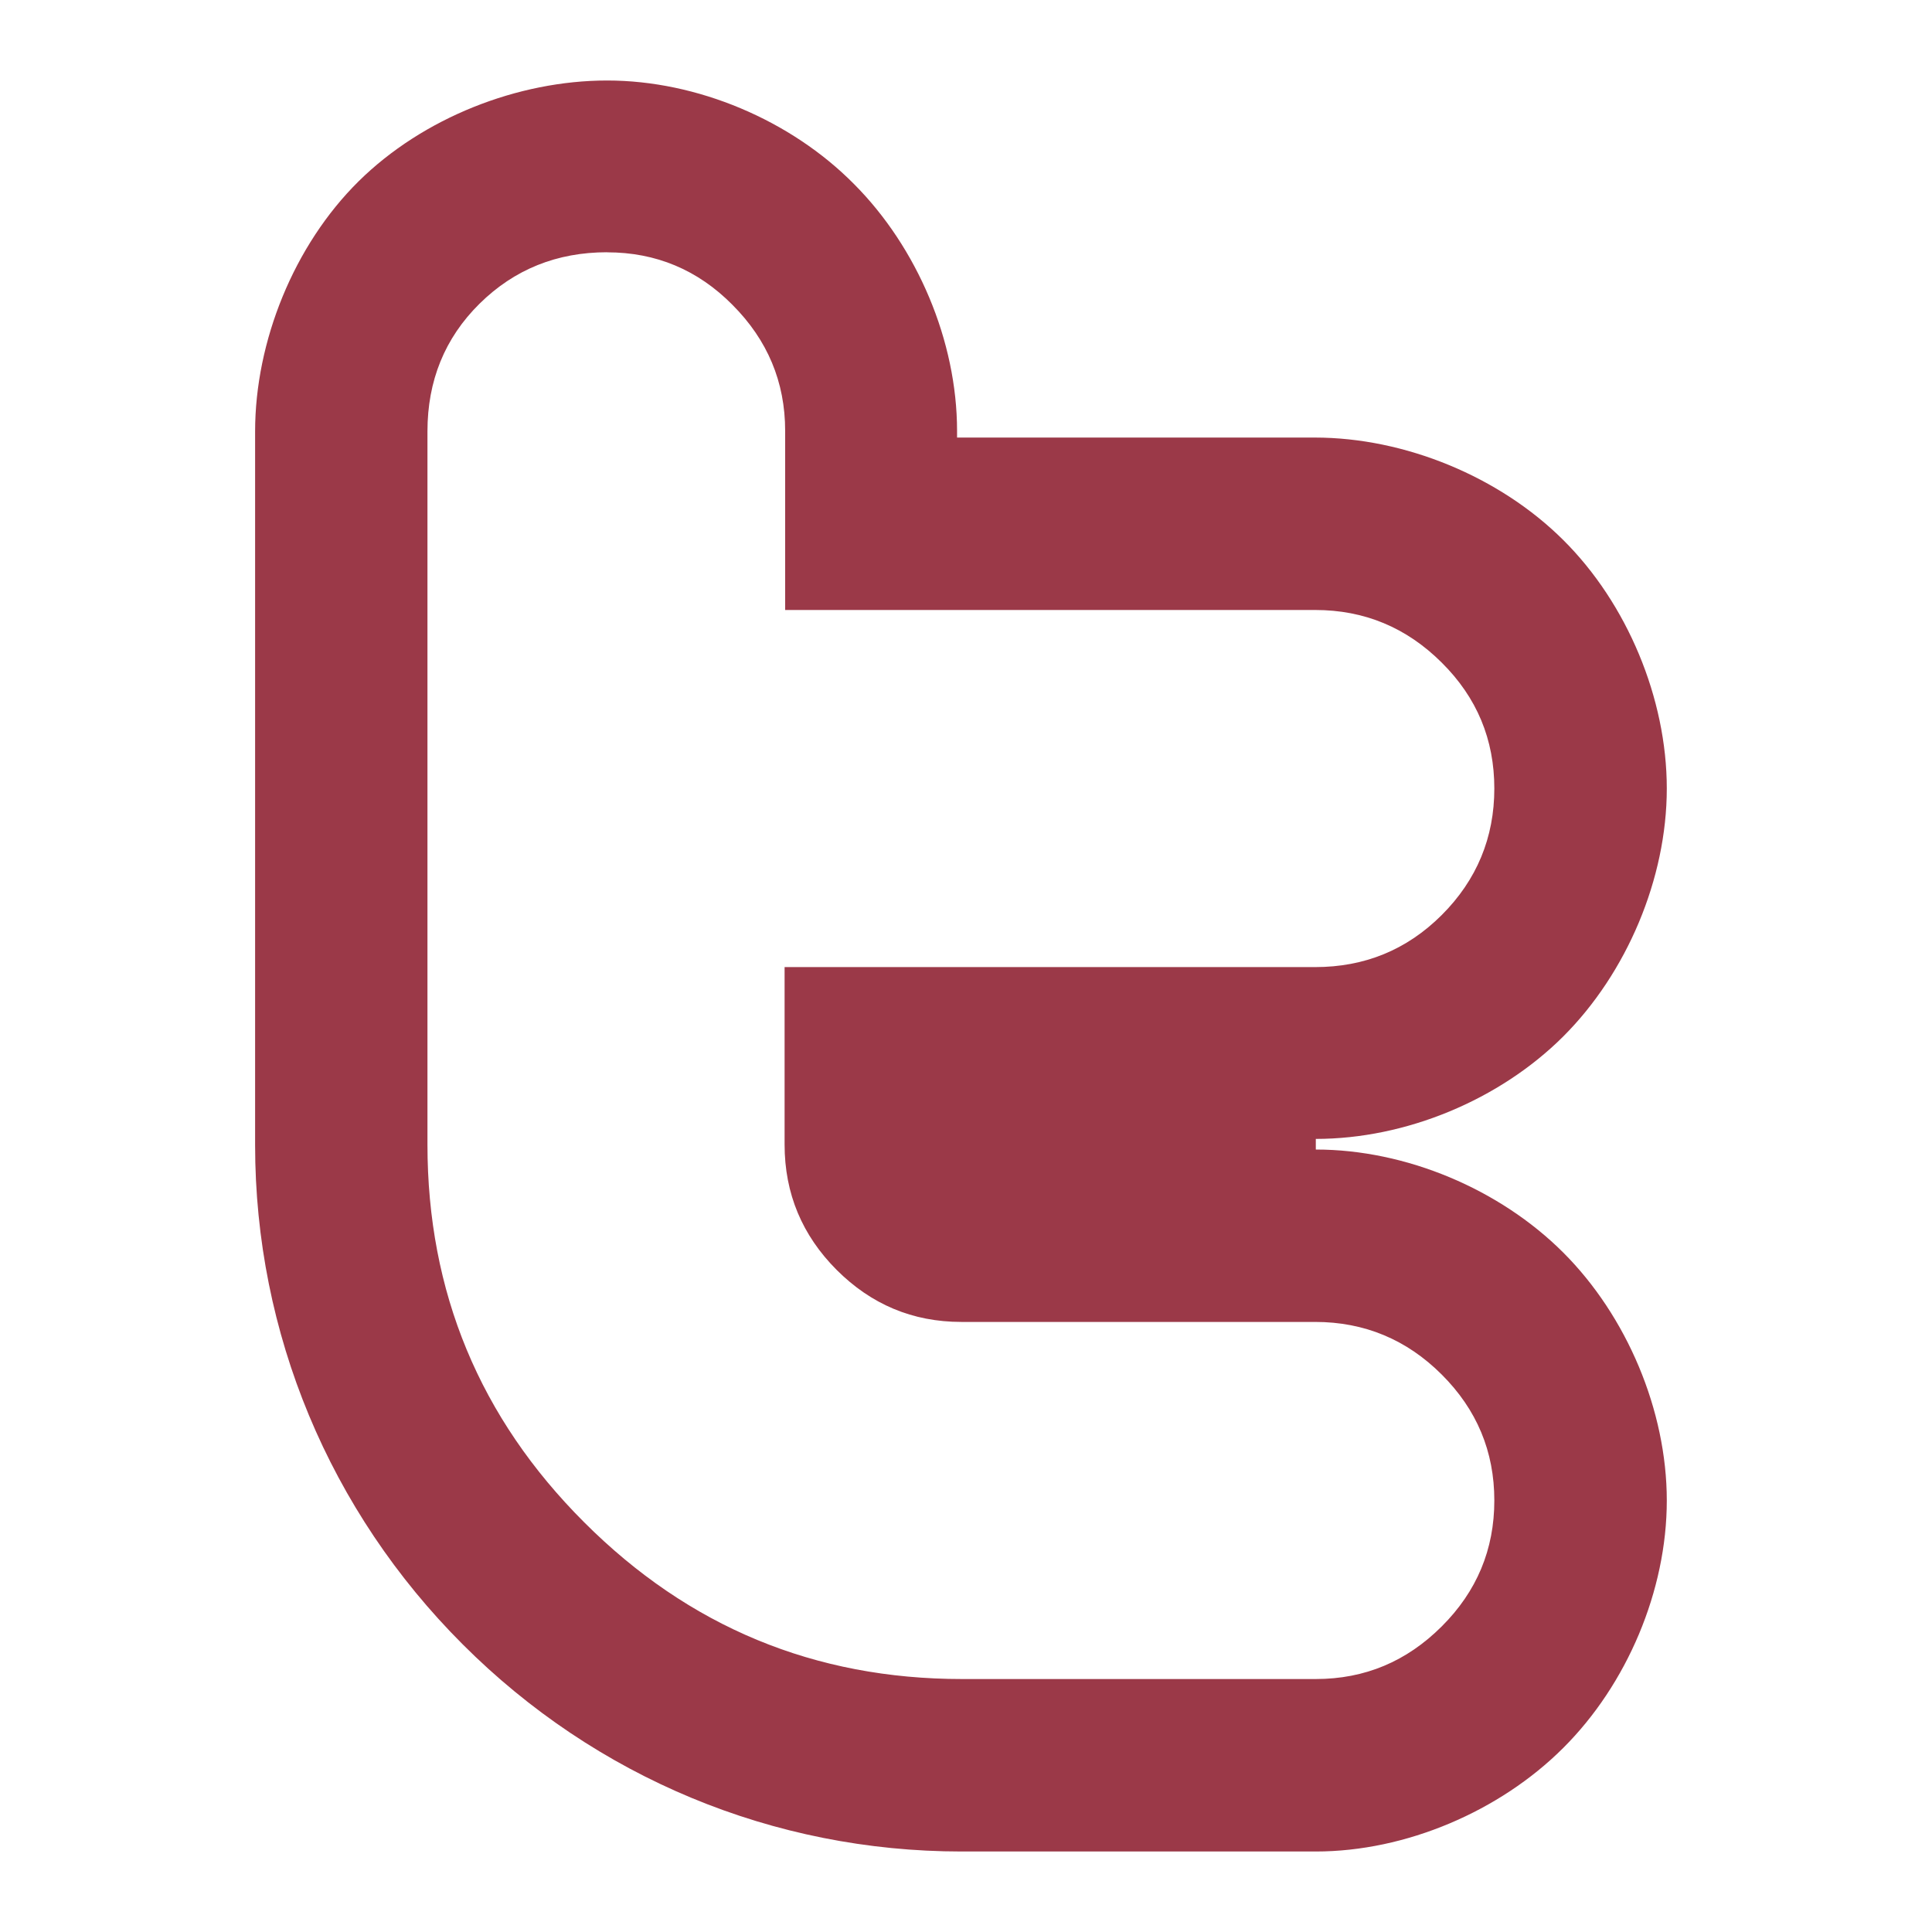 <svg xmlns="http://www.w3.org/2000/svg" xmlns:xlink="http://www.w3.org/1999/xlink" width="48" height="48">
  <defs id="acyl-settings">
    <linearGradient id="acyl-gradient" x1="0%" x2="0%" y1="0%" y2="100%">
      <stop offset="100%" style="stop-color:#9B3948;stop-opacity:1"/>
    </linearGradient>
    <g id="acyl-filter">
  </g>
    <g id="acyl-drawing">
      <path d="M 15.085,2 C 12.86,2 10.507,2.928 8.911,4.503 7.302,6.093 6.338,8.481 6.338,10.719 l 0,17.731 c -6e-6,4.672 1.849,9.097 5.159,12.405 C 14.805,44.164 19.218,46 23.888,46 l 8.803,0 c 2.236,-1e-5 4.571,-0.999 6.147,-2.573 1.585,-1.579 2.573,-3.909 2.573,-6.147 4e-6,-2.238 -0.995,-4.585 -2.573,-6.161 -1.578,-1.576 -3.906,-2.559 -6.147,-2.559 l 0,-0.264 c 2.239,0 4.568,-0.97 6.147,-2.545 1.579,-1.577 2.573,-3.923 2.573,-6.161 0,-2.238 -0.986,-4.598 -2.573,-6.174 -1.581,-1.574 -3.935,-2.545 -6.174,-2.545 l -8.886,0 0,-0.167 C 23.777,8.472 22.79,6.15 21.218,4.573 19.645,2.982 17.32,2 15.085,2 z m 0,4.269 c 1.211,0 2.252,0.434 3.115,1.307 0.866,0.869 1.307,1.909 1.307,3.129 l 0,4.45 13.169,0 c 1.223,0 2.268,0.436 3.143,1.307 0.876,0.87 1.307,1.91 1.307,3.129 0,1.218 -0.435,2.272 -1.307,3.143 -0.872,0.87 -1.924,1.293 -3.143,1.293 l -13.183,0 0,4.408 c 0,1.223 0.438,2.257 1.293,3.115 0.855,0.854 1.881,1.293 3.101,1.293 l 8.789,0 c 1.219,0 2.271,0.436 3.143,1.307 0.872,0.871 1.307,1.91 1.307,3.129 0,1.218 -0.435,2.26 -1.307,3.129 -0.872,0.87 -1.909,1.307 -3.129,1.307 l -8.789,0 c -3.659,0 -6.79,-1.296 -9.387,-3.894 -2.599,-2.596 -3.894,-5.726 -3.894,-9.387 l 0,-17.717 c 0,-1.254 0.428,-2.316 1.293,-3.171 0.865,-0.854 1.923,-1.279 3.171,-1.279 z" id="path-main"/>
    </g>
  </defs>
  <g id="acyl-visual">
    <use id="visible1" style="fill:url(#acyl-gradient)" xlink:href="#acyl-drawing"/>
  </g>
</svg>
